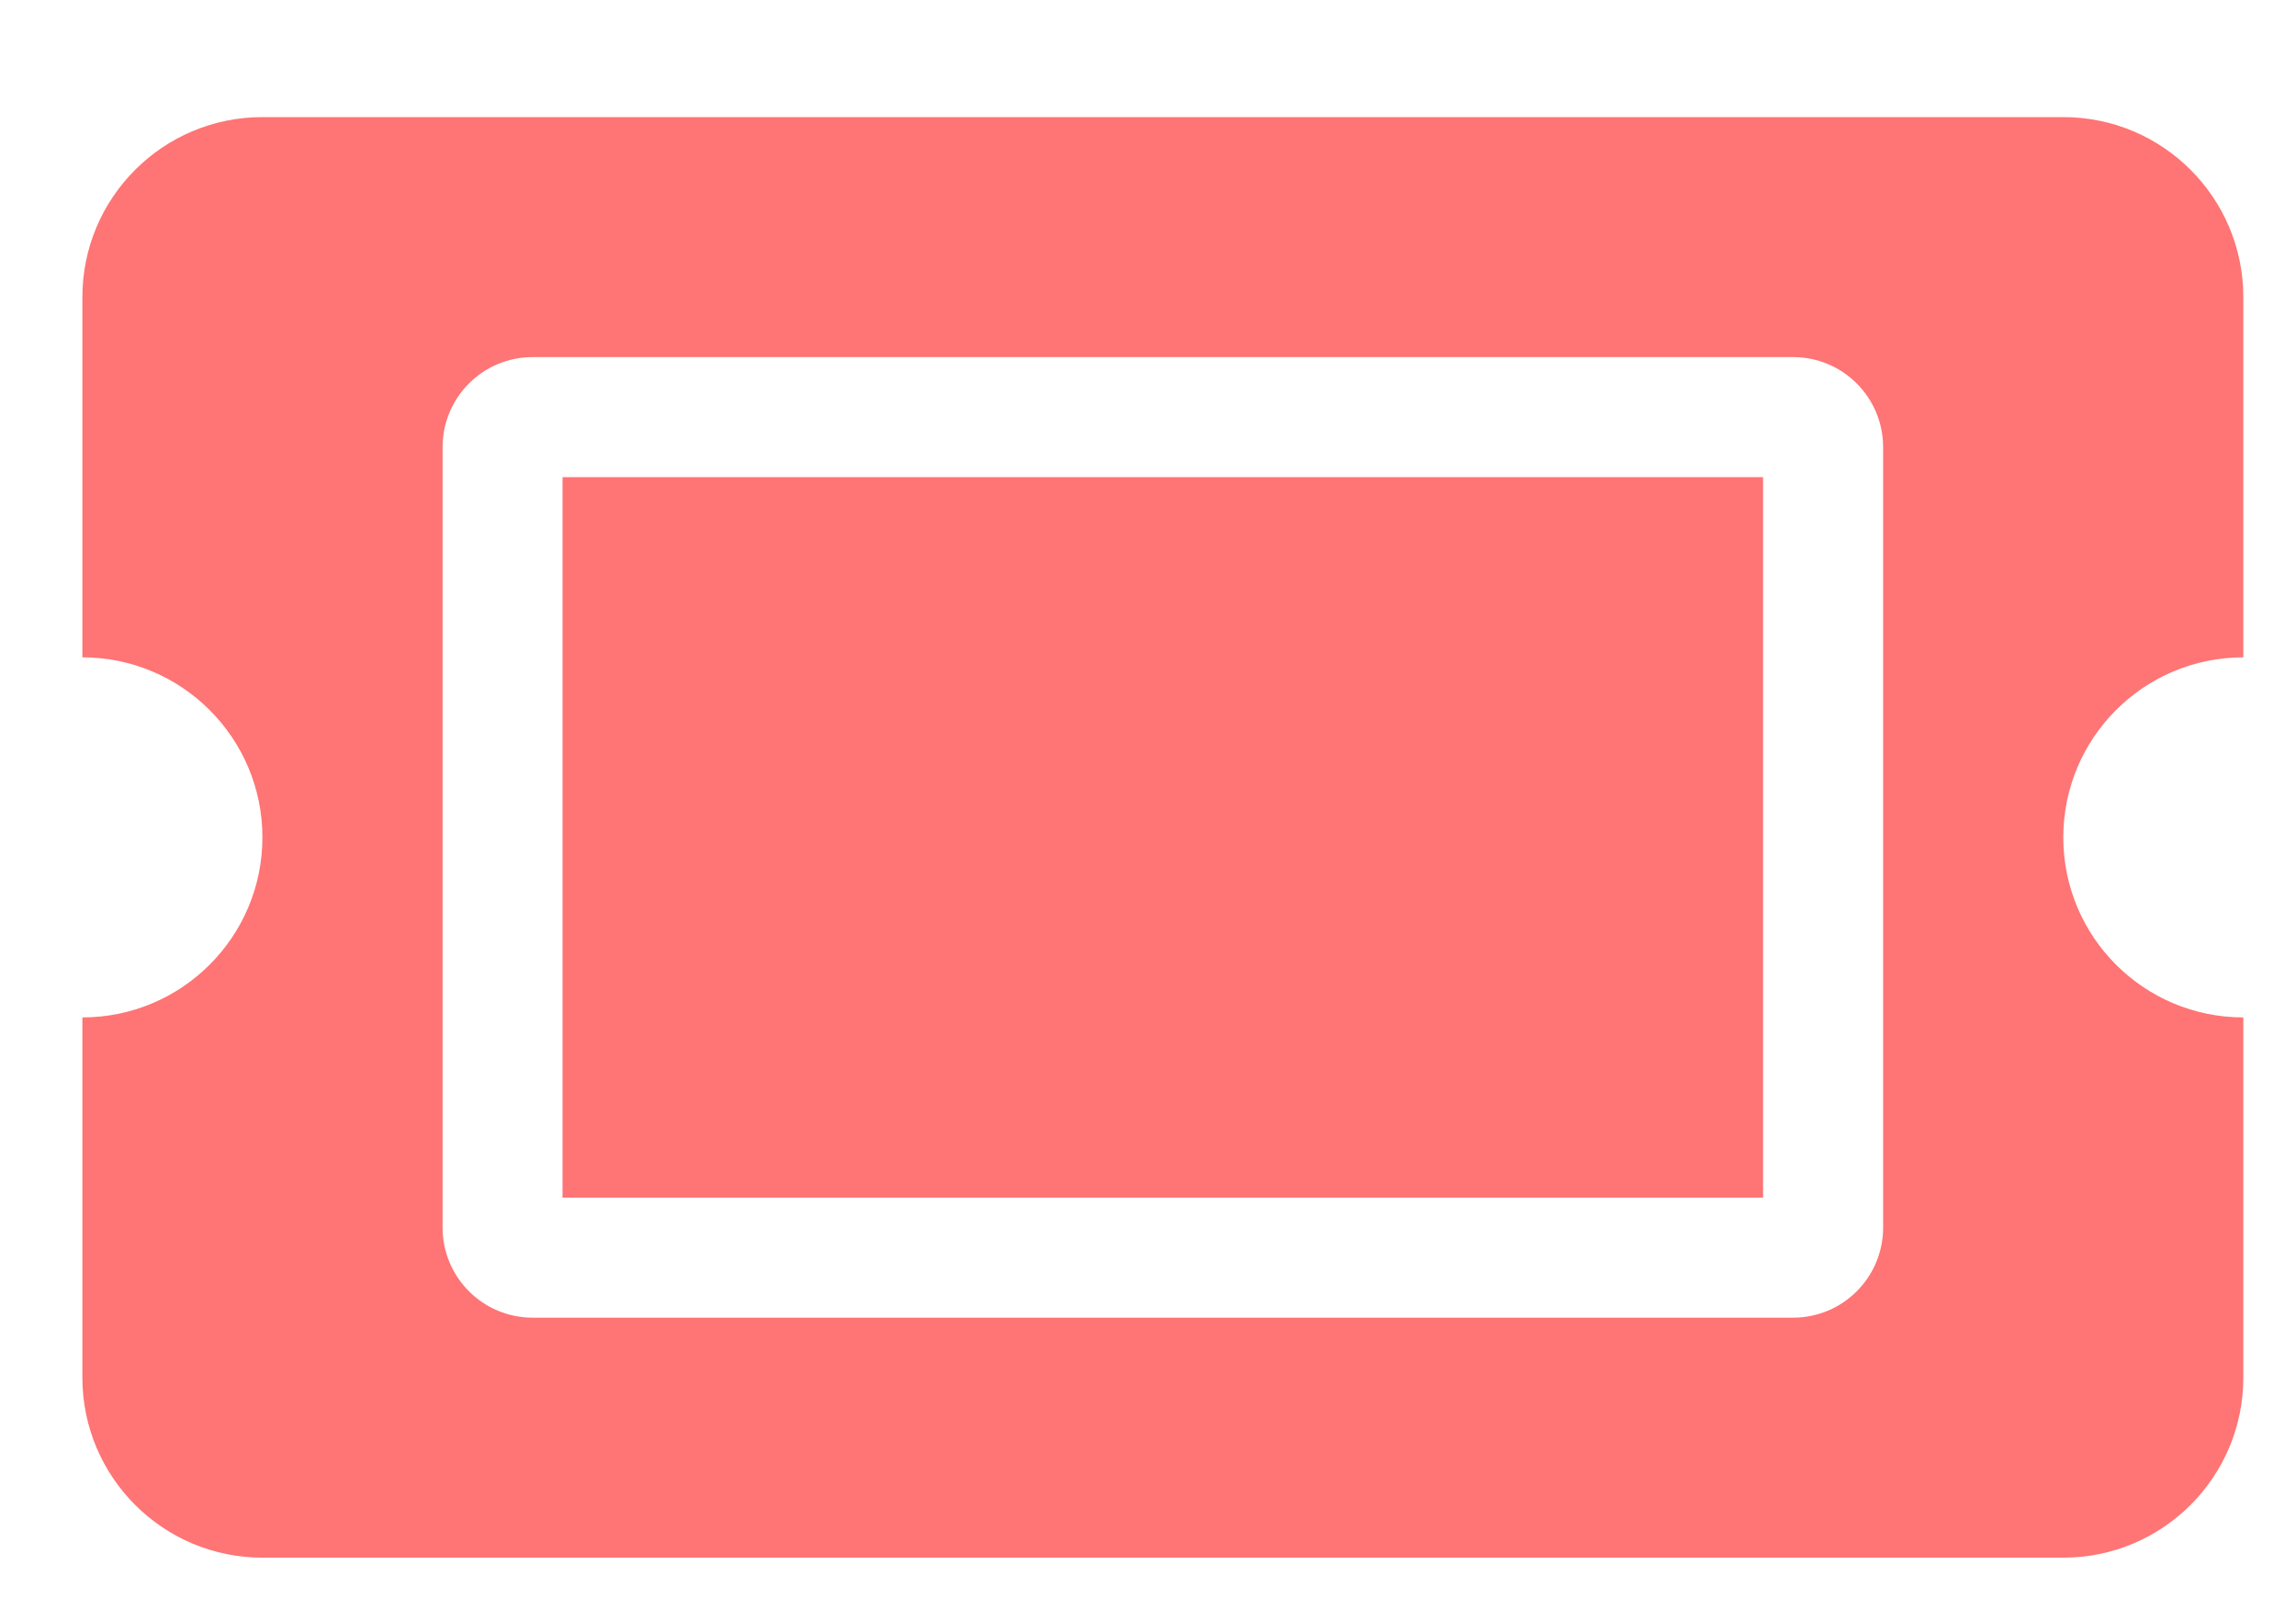 <svg width="17" height="12" viewBox="0 0 17 12" fill="none" xmlns="http://www.w3.org/2000/svg">
<path d="M4.165 3.533H13.054V8.867H4.165V3.533ZM15.277 6.2C15.277 6.936 15.873 7.533 16.61 7.533V10.2C16.61 10.936 16.013 11.533 15.277 11.533H1.943C1.207 11.533 0.61 10.936 0.61 10.2V7.533C1.346 7.533 1.943 6.936 1.943 6.2C1.943 5.464 1.346 4.867 0.61 4.867V2.2C0.61 1.464 1.207 0.867 1.943 0.867H15.277C16.013 0.867 16.61 1.464 16.61 2.2V4.867C15.873 4.867 15.277 5.464 15.277 6.2ZM13.943 3.311C13.943 2.943 13.645 2.644 13.277 2.644H3.943C3.575 2.644 3.277 2.943 3.277 3.311V9.089C3.277 9.457 3.575 9.756 3.943 9.756H13.277C13.645 9.756 13.943 9.457 13.943 9.089V3.311Z" fill="#FF7474"/>
</svg>
